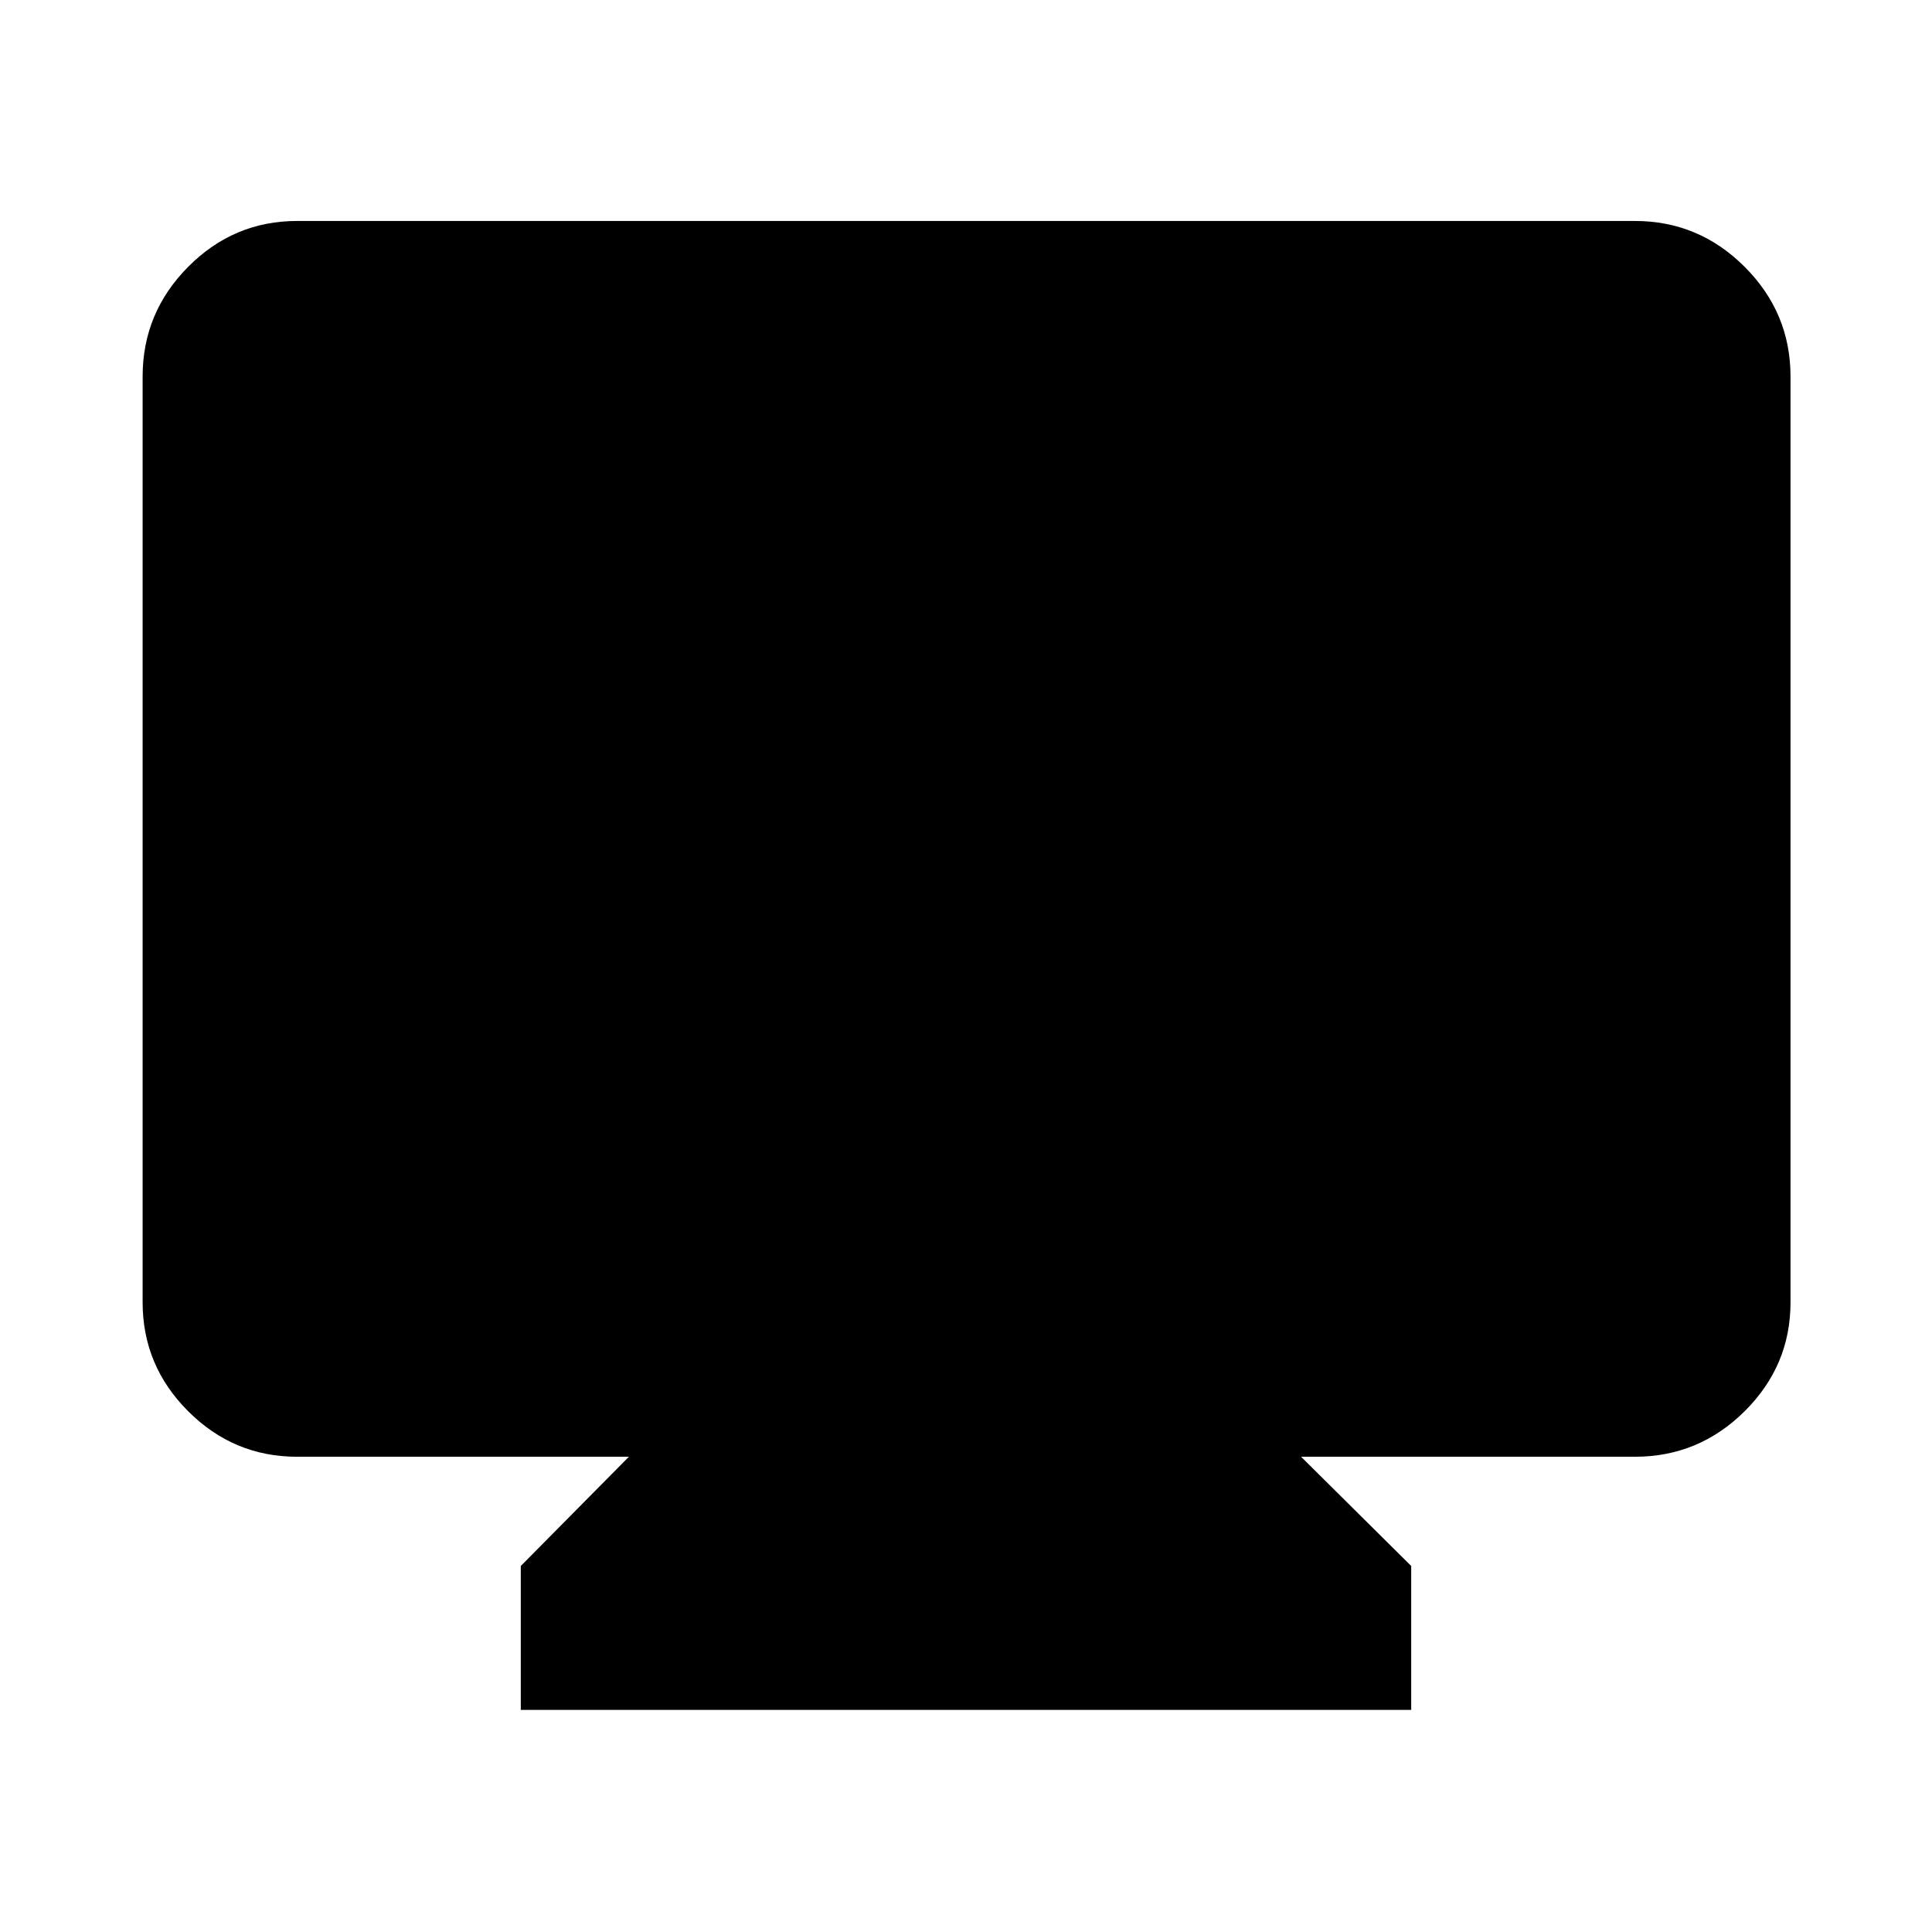 <svg xmlns="http://www.w3.org/2000/svg" height="48" viewBox="0 -960 960 960" width="48"><path d="M258.78-110.37v-71.5l53.72-54.28H147.59q-31.48 0-54.1-22.62t-22.62-54.1v-460.04q0-31.71 22.62-54.5t54.1-22.79h664.82q31.71 0 54.5 22.79t22.79 54.5v460.04q0 31.48-22.79 54.1t-54.5 22.62H646.5l54.72 54.28v71.5H258.78Z"/></svg>